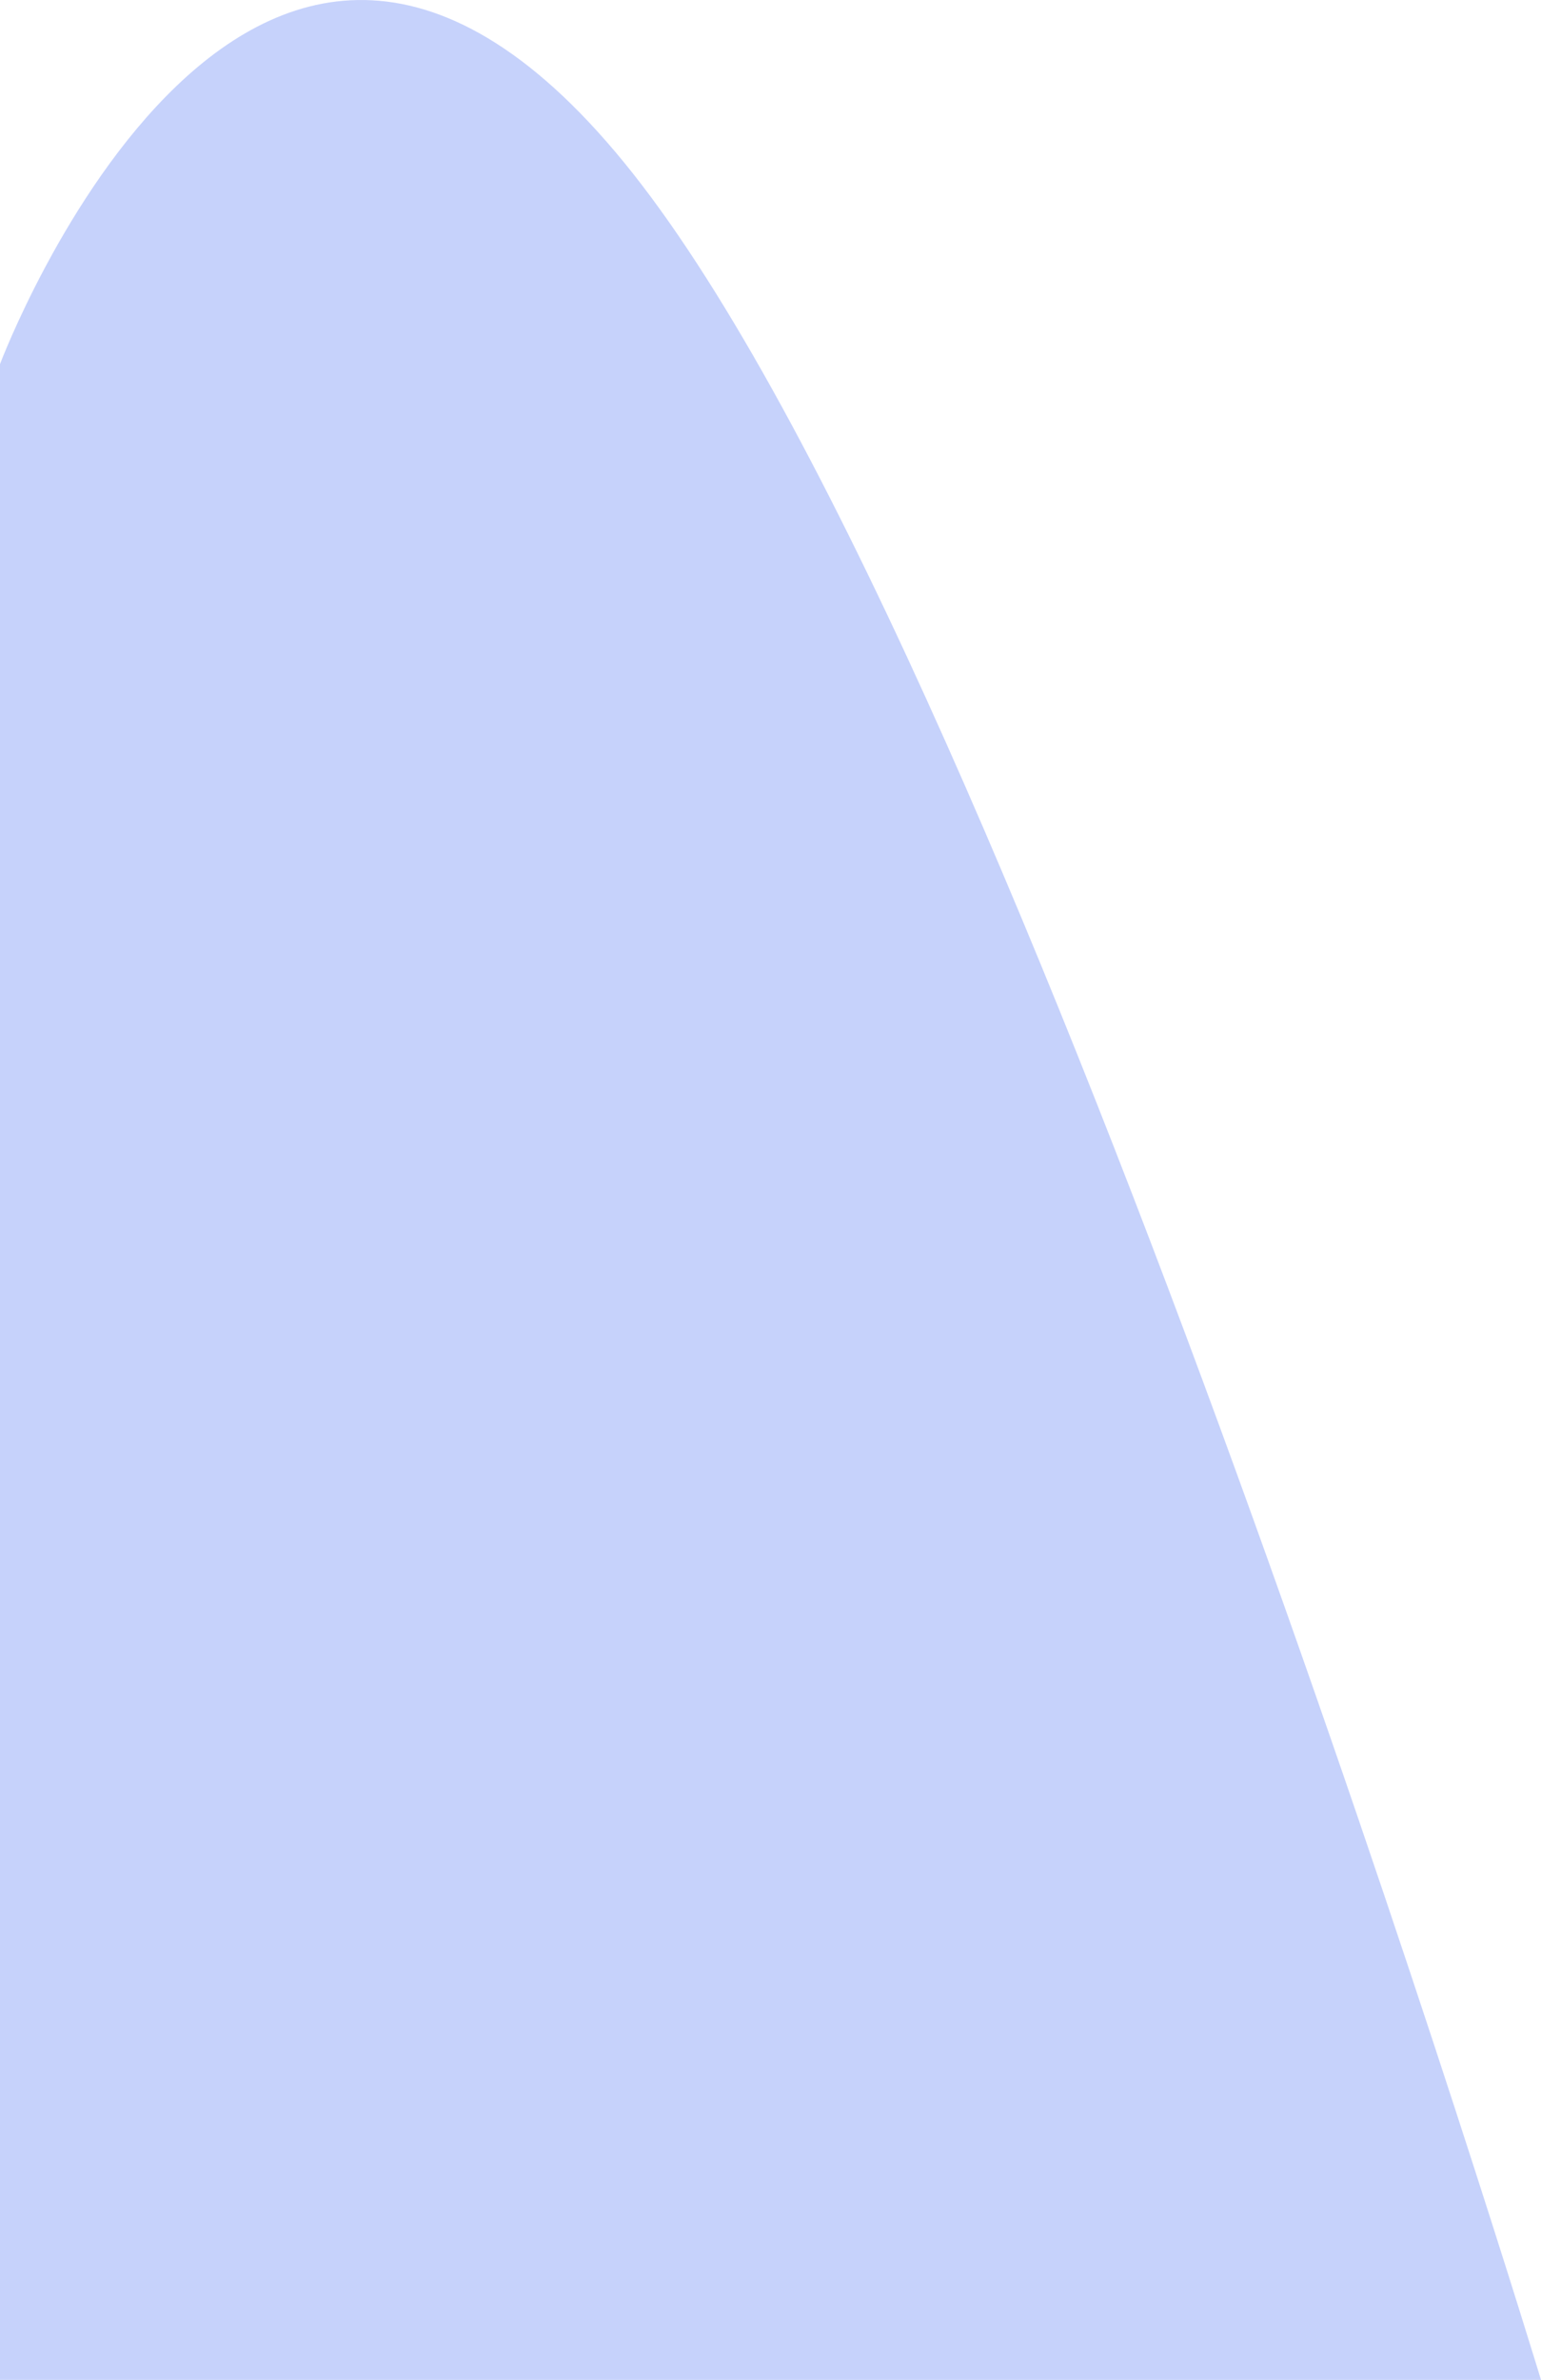 <svg xmlns="http://www.w3.org/2000/svg" width="65" height="100.354" viewBox="0 0 65 100.354">
    <path id="prefix__Path_3328" d="M0 0s10.841-28.782 27.091-7.532S65 85 65 85H0z" data-name="Path 3328" transform="translate(0 15.354)" style="fill:#4069f1;opacity:.3"/>
</svg>
